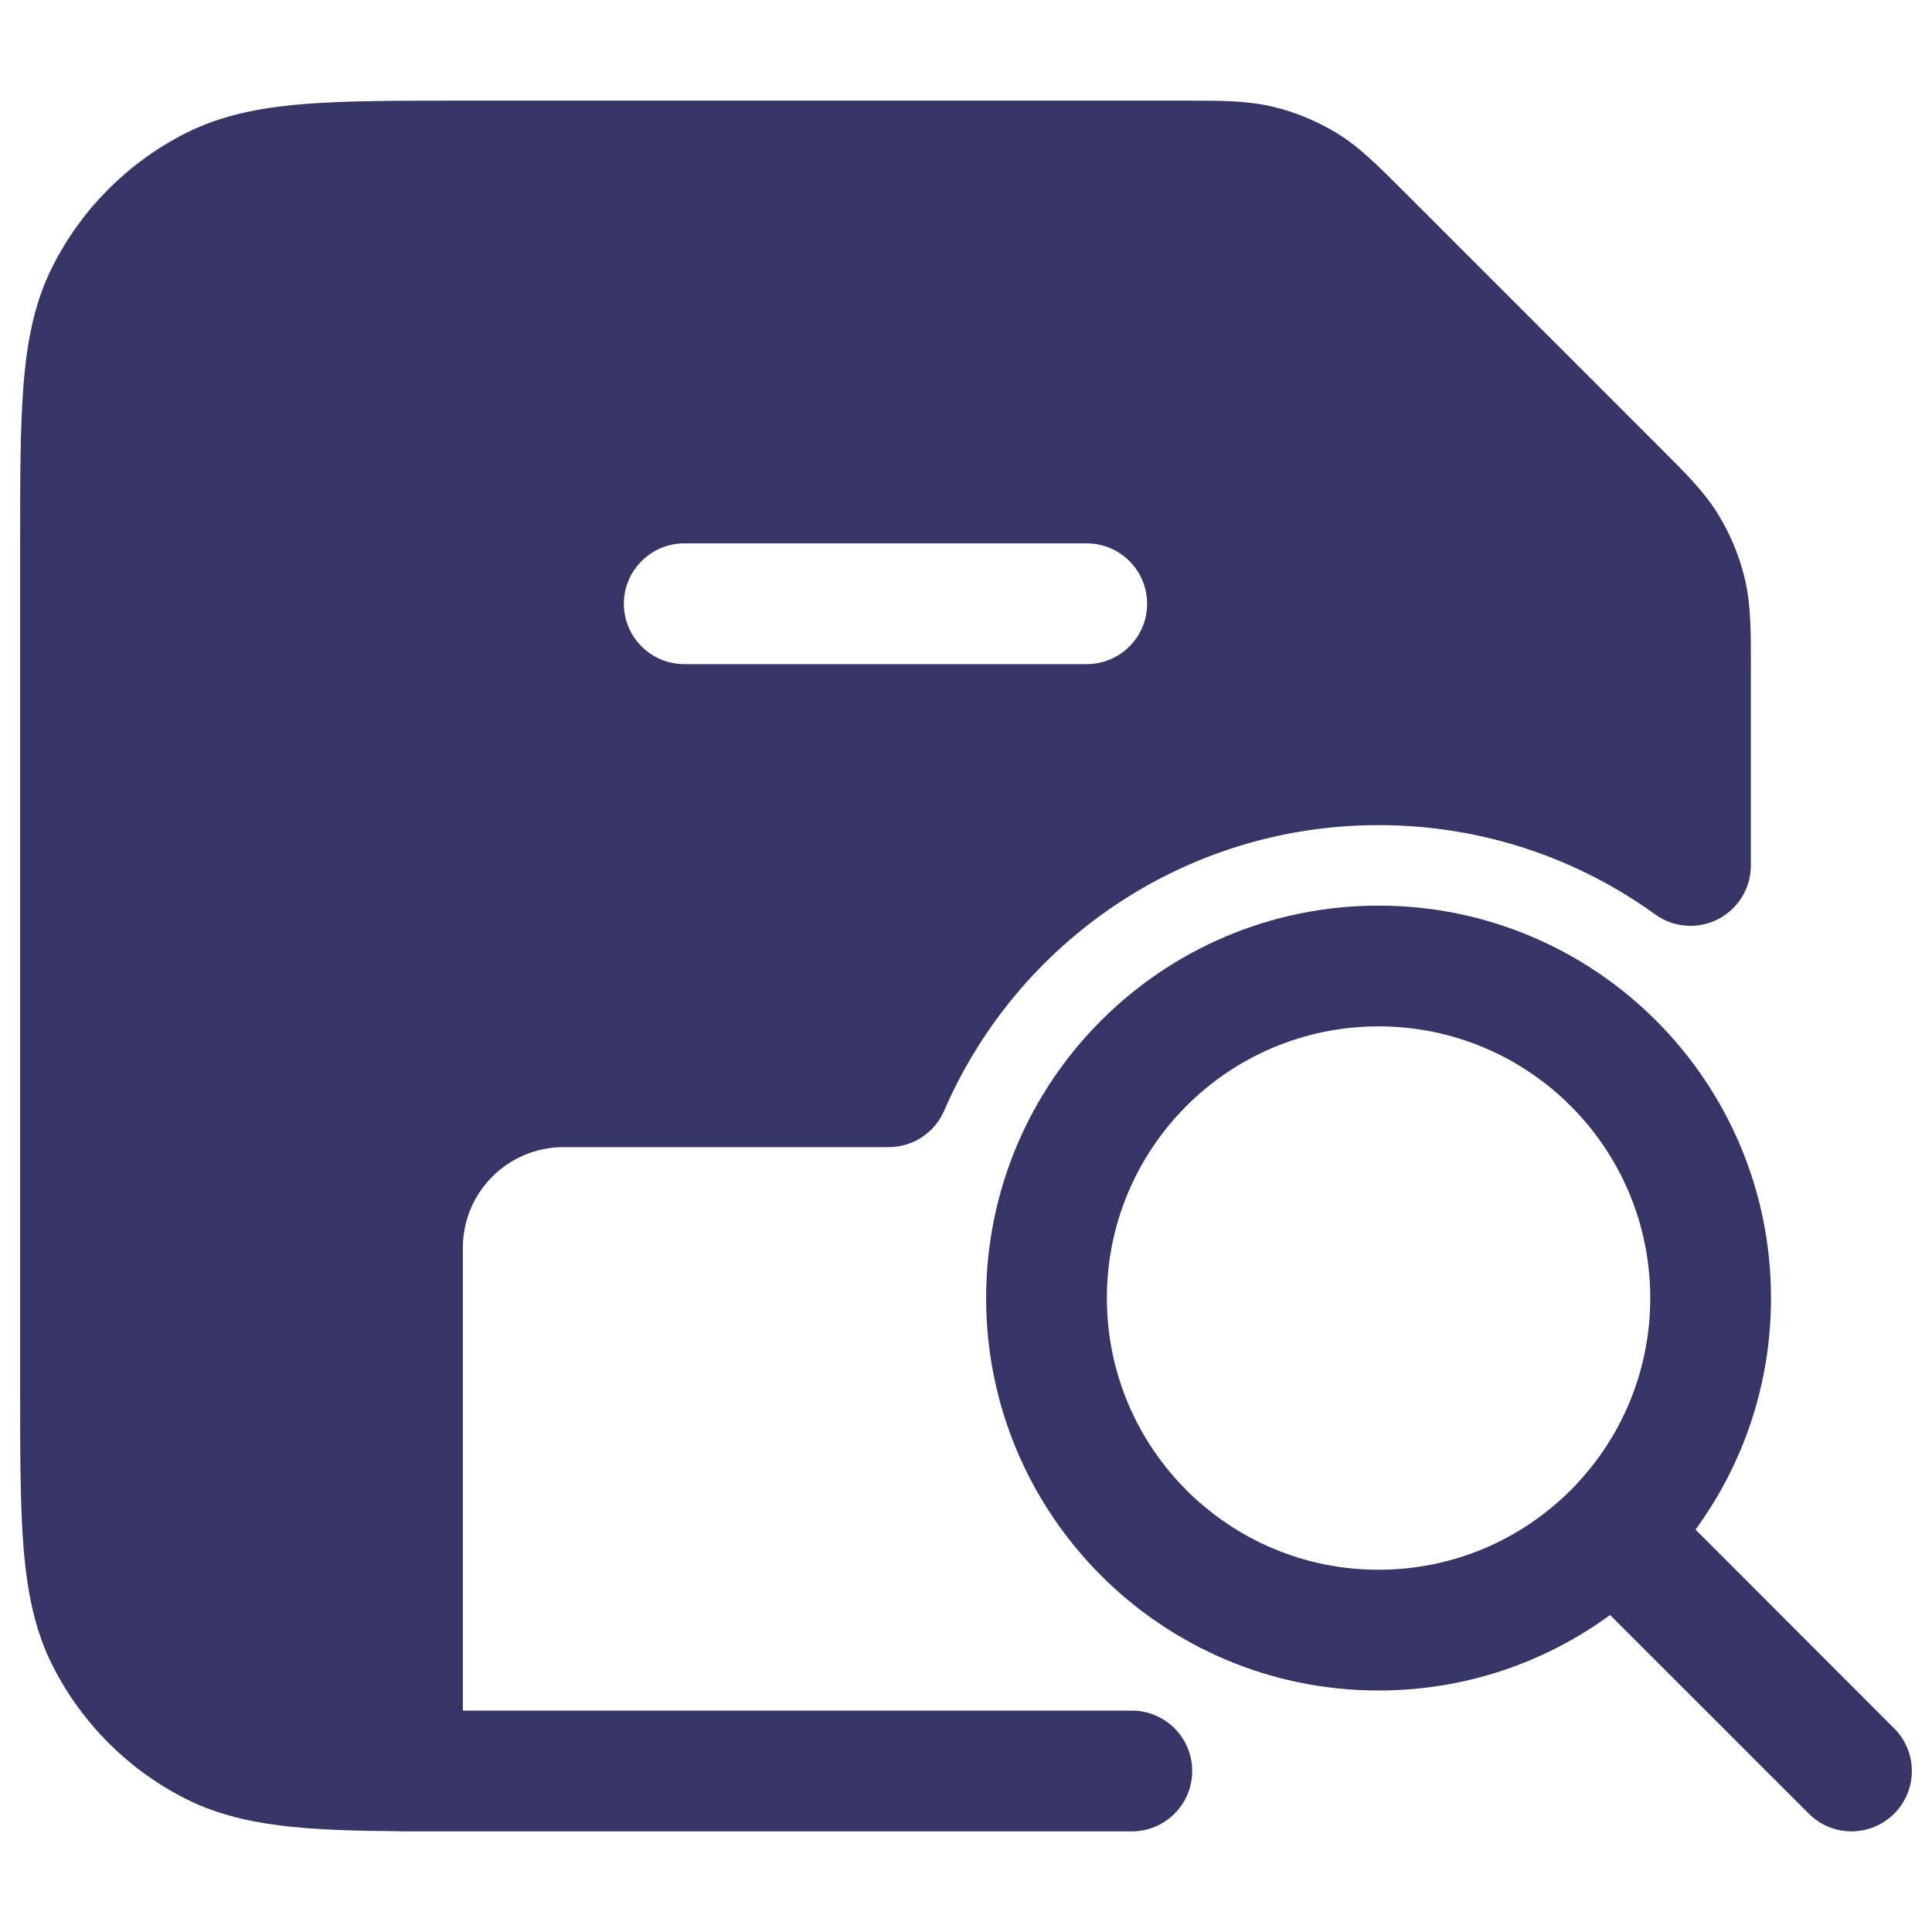 <svg width="24" height="24" viewBox="0 0 24 24" fill="none" xmlns="http://www.w3.org/2000/svg">
<path fill-rule="evenodd" clip-rule="evenodd" d="M14.747 1.25C15.166 1.25 15.495 1.25 15.813 1.326C16.094 1.393 16.362 1.505 16.608 1.655C16.888 1.826 17.12 2.06 17.416 2.356L20.644 5.584C20.941 5.88 21.174 6.112 21.345 6.392C21.495 6.638 21.607 6.906 21.674 7.187C21.75 7.505 21.75 7.834 21.75 8.253L21.75 10.751C21.75 11.033 21.592 11.29 21.341 11.419C21.091 11.547 20.789 11.524 20.561 11.359C19.595 10.661 18.409 10.25 17.125 10.25C14.709 10.25 12.631 11.709 11.729 13.797C11.61 14.072 11.34 14.25 11.04 14.25H7C6.31 14.25 5.75 14.81 5.75 15.5V21.25H14.06C14.474 21.25 14.81 21.586 14.81 22C14.81 22.414 14.474 22.75 14.06 22.75H5C4.981 22.75 4.962 22.749 4.944 22.748C3.837 22.739 3.002 22.7 2.298 22.341C1.592 21.982 1.018 21.408 0.659 20.703C0.432 20.258 0.338 19.778 0.293 19.232C0.25 18.701 0.25 18.045 0.25 17.232V6.768C0.25 5.955 0.25 5.299 0.293 4.769C0.338 4.222 0.432 3.742 0.659 3.298C1.018 2.592 1.592 2.018 2.298 1.659C2.742 1.432 3.222 1.338 3.769 1.293C4.299 1.25 4.955 1.25 5.768 1.25L14.747 1.25ZM13.5 6.75C13.914 6.75 14.25 7.086 14.25 7.5C14.25 7.914 13.914 8.25 13.5 8.25L8.5 8.25C8.086 8.25 7.75 7.914 7.75 7.5C7.75 7.086 8.086 6.75 8.5 6.75L13.5 6.75Z" fill="#353566"/>
<path fill-rule="evenodd" clip-rule="evenodd" d="M17.125 11.25C14.433 11.25 12.25 13.433 12.25 16.125C12.25 18.817 14.433 21 17.125 21C18.201 21 19.195 20.652 20.001 20.062L22.47 22.53C22.762 22.823 23.237 22.823 23.53 22.53C23.823 22.238 23.823 21.763 23.53 21.47L21.062 19.001C21.652 18.195 22 17.201 22 16.125C22 13.433 19.817 11.25 17.125 11.25ZM13.75 16.125C13.75 14.261 15.261 12.75 17.125 12.75C18.989 12.75 20.5 14.261 20.5 16.125C20.5 17.989 18.989 19.5 17.125 19.5C15.261 19.5 13.75 17.989 13.75 16.125Z" fill="#353566"/>
</svg>
